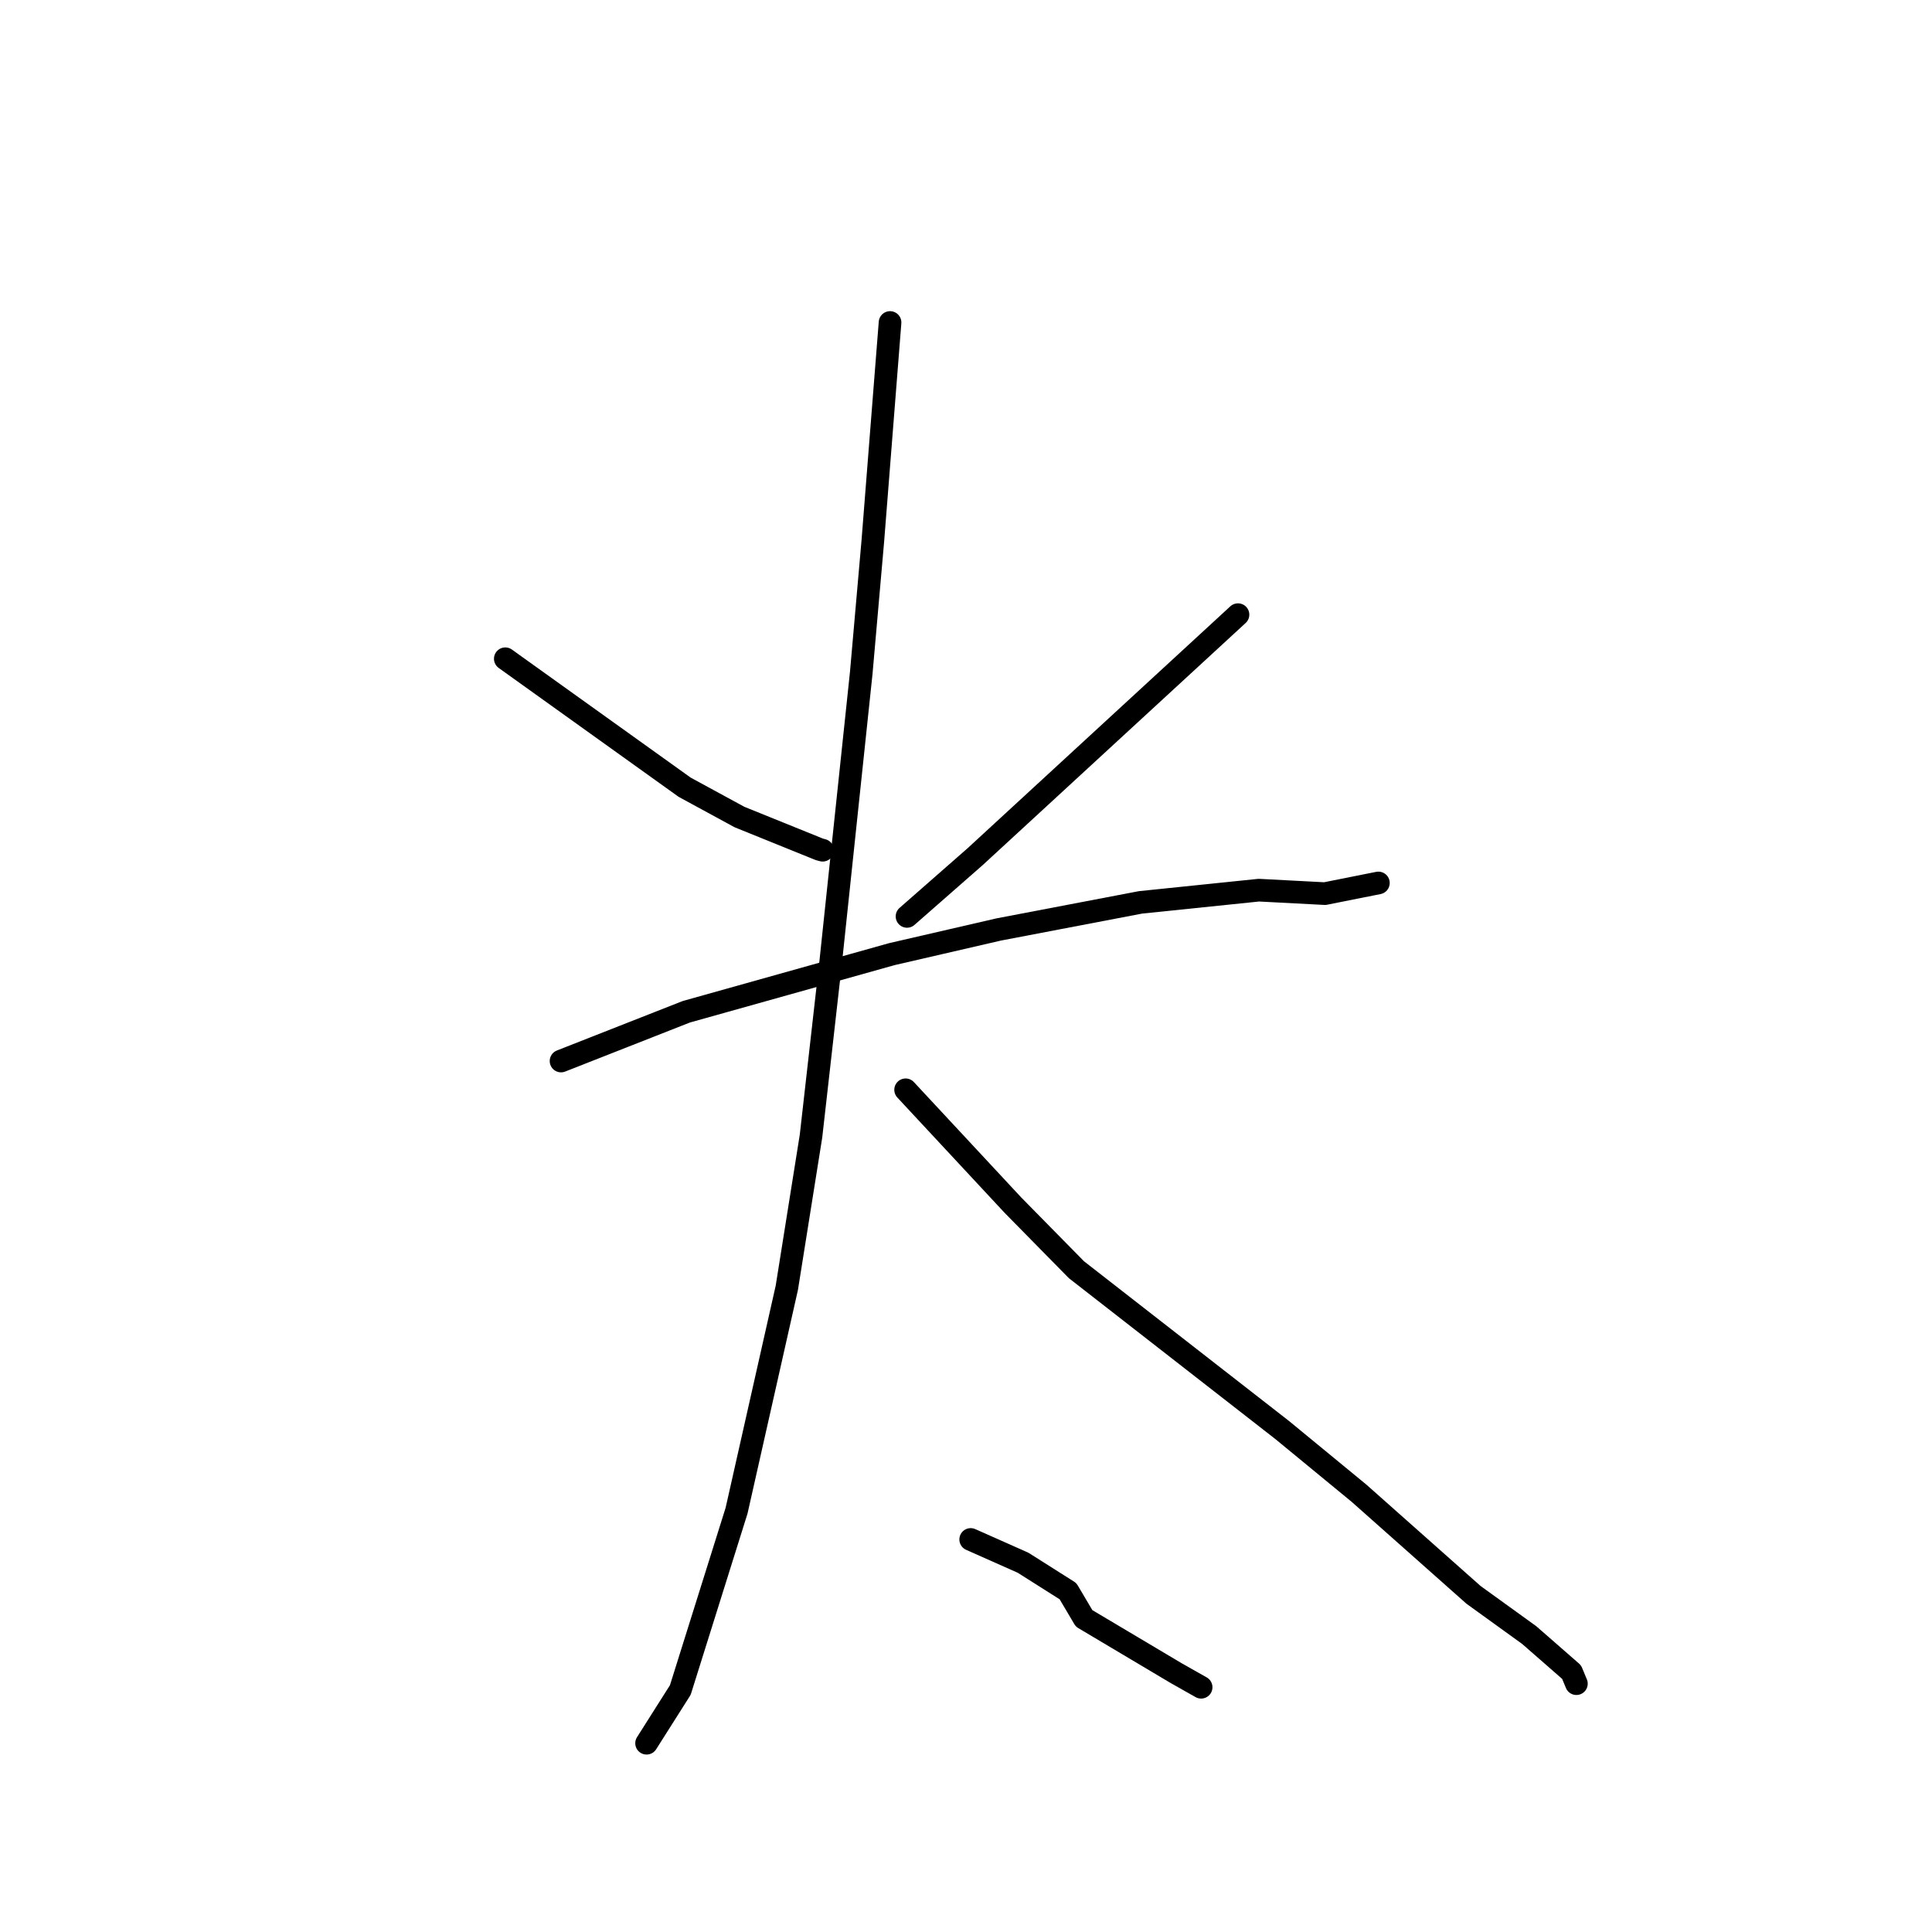 <?xml version="1.0" standalone="no"?>
    <svg width="256" height="256" xmlns="http://www.w3.org/2000/svg" version="1.1">
    <polyline stroke="black" stroke-width="3" stroke-linecap="round" fill="transparent" stroke-linejoin="round" points="66.954 87.287 78.838 95.8 90.722 104.313 97.984 108.261 108.574 112.544 109.005 112.66 " />
        <polyline stroke="black" stroke-width="3" stroke-linecap="round" fill="transparent" stroke-linejoin="round" points="164.04 81.445 146.627 97.477 129.215 113.509 120.185 121.428 " />
        <polyline stroke="black" stroke-width="3" stroke-linecap="round" fill="transparent" stroke-linejoin="round" points="74.341 140.591 82.642 137.327 90.942 134.064 118.166 126.43 132.329 123.161 151.122 119.57 166.803 117.951 175.558 118.41 182 117.125 182.645 116.997 " />
        <polyline stroke="black" stroke-width="3" stroke-linecap="round" fill="transparent" stroke-linejoin="round" points="117.936 42.732 116.794 57.217 115.653 71.702 114.118 89.184 110.082 127.384 107.465 150.525 104.258 170.638 97.601 200.165 90.144 223.937 86.082 230.346 85.675 230.987 " />
        <polyline stroke="black" stroke-width="3" stroke-linecap="round" fill="transparent" stroke-linejoin="round" points="119.998 144.403 127.103 152.041 134.208 159.678 142.632 168.244 169.887 189.479 180.07 197.854 195.25 211.328 202.625 216.653 208.244 221.562 208.823 222.957 208.881 223.096 " />
        <polyline stroke="black" stroke-width="3" stroke-linecap="round" fill="transparent" stroke-linejoin="round" points="128.622 203.986 132.092 205.528 135.561 207.07 141.516 210.841 143.646 214.443 155.835 221.692 159.156 223.57 " />
        </svg>
